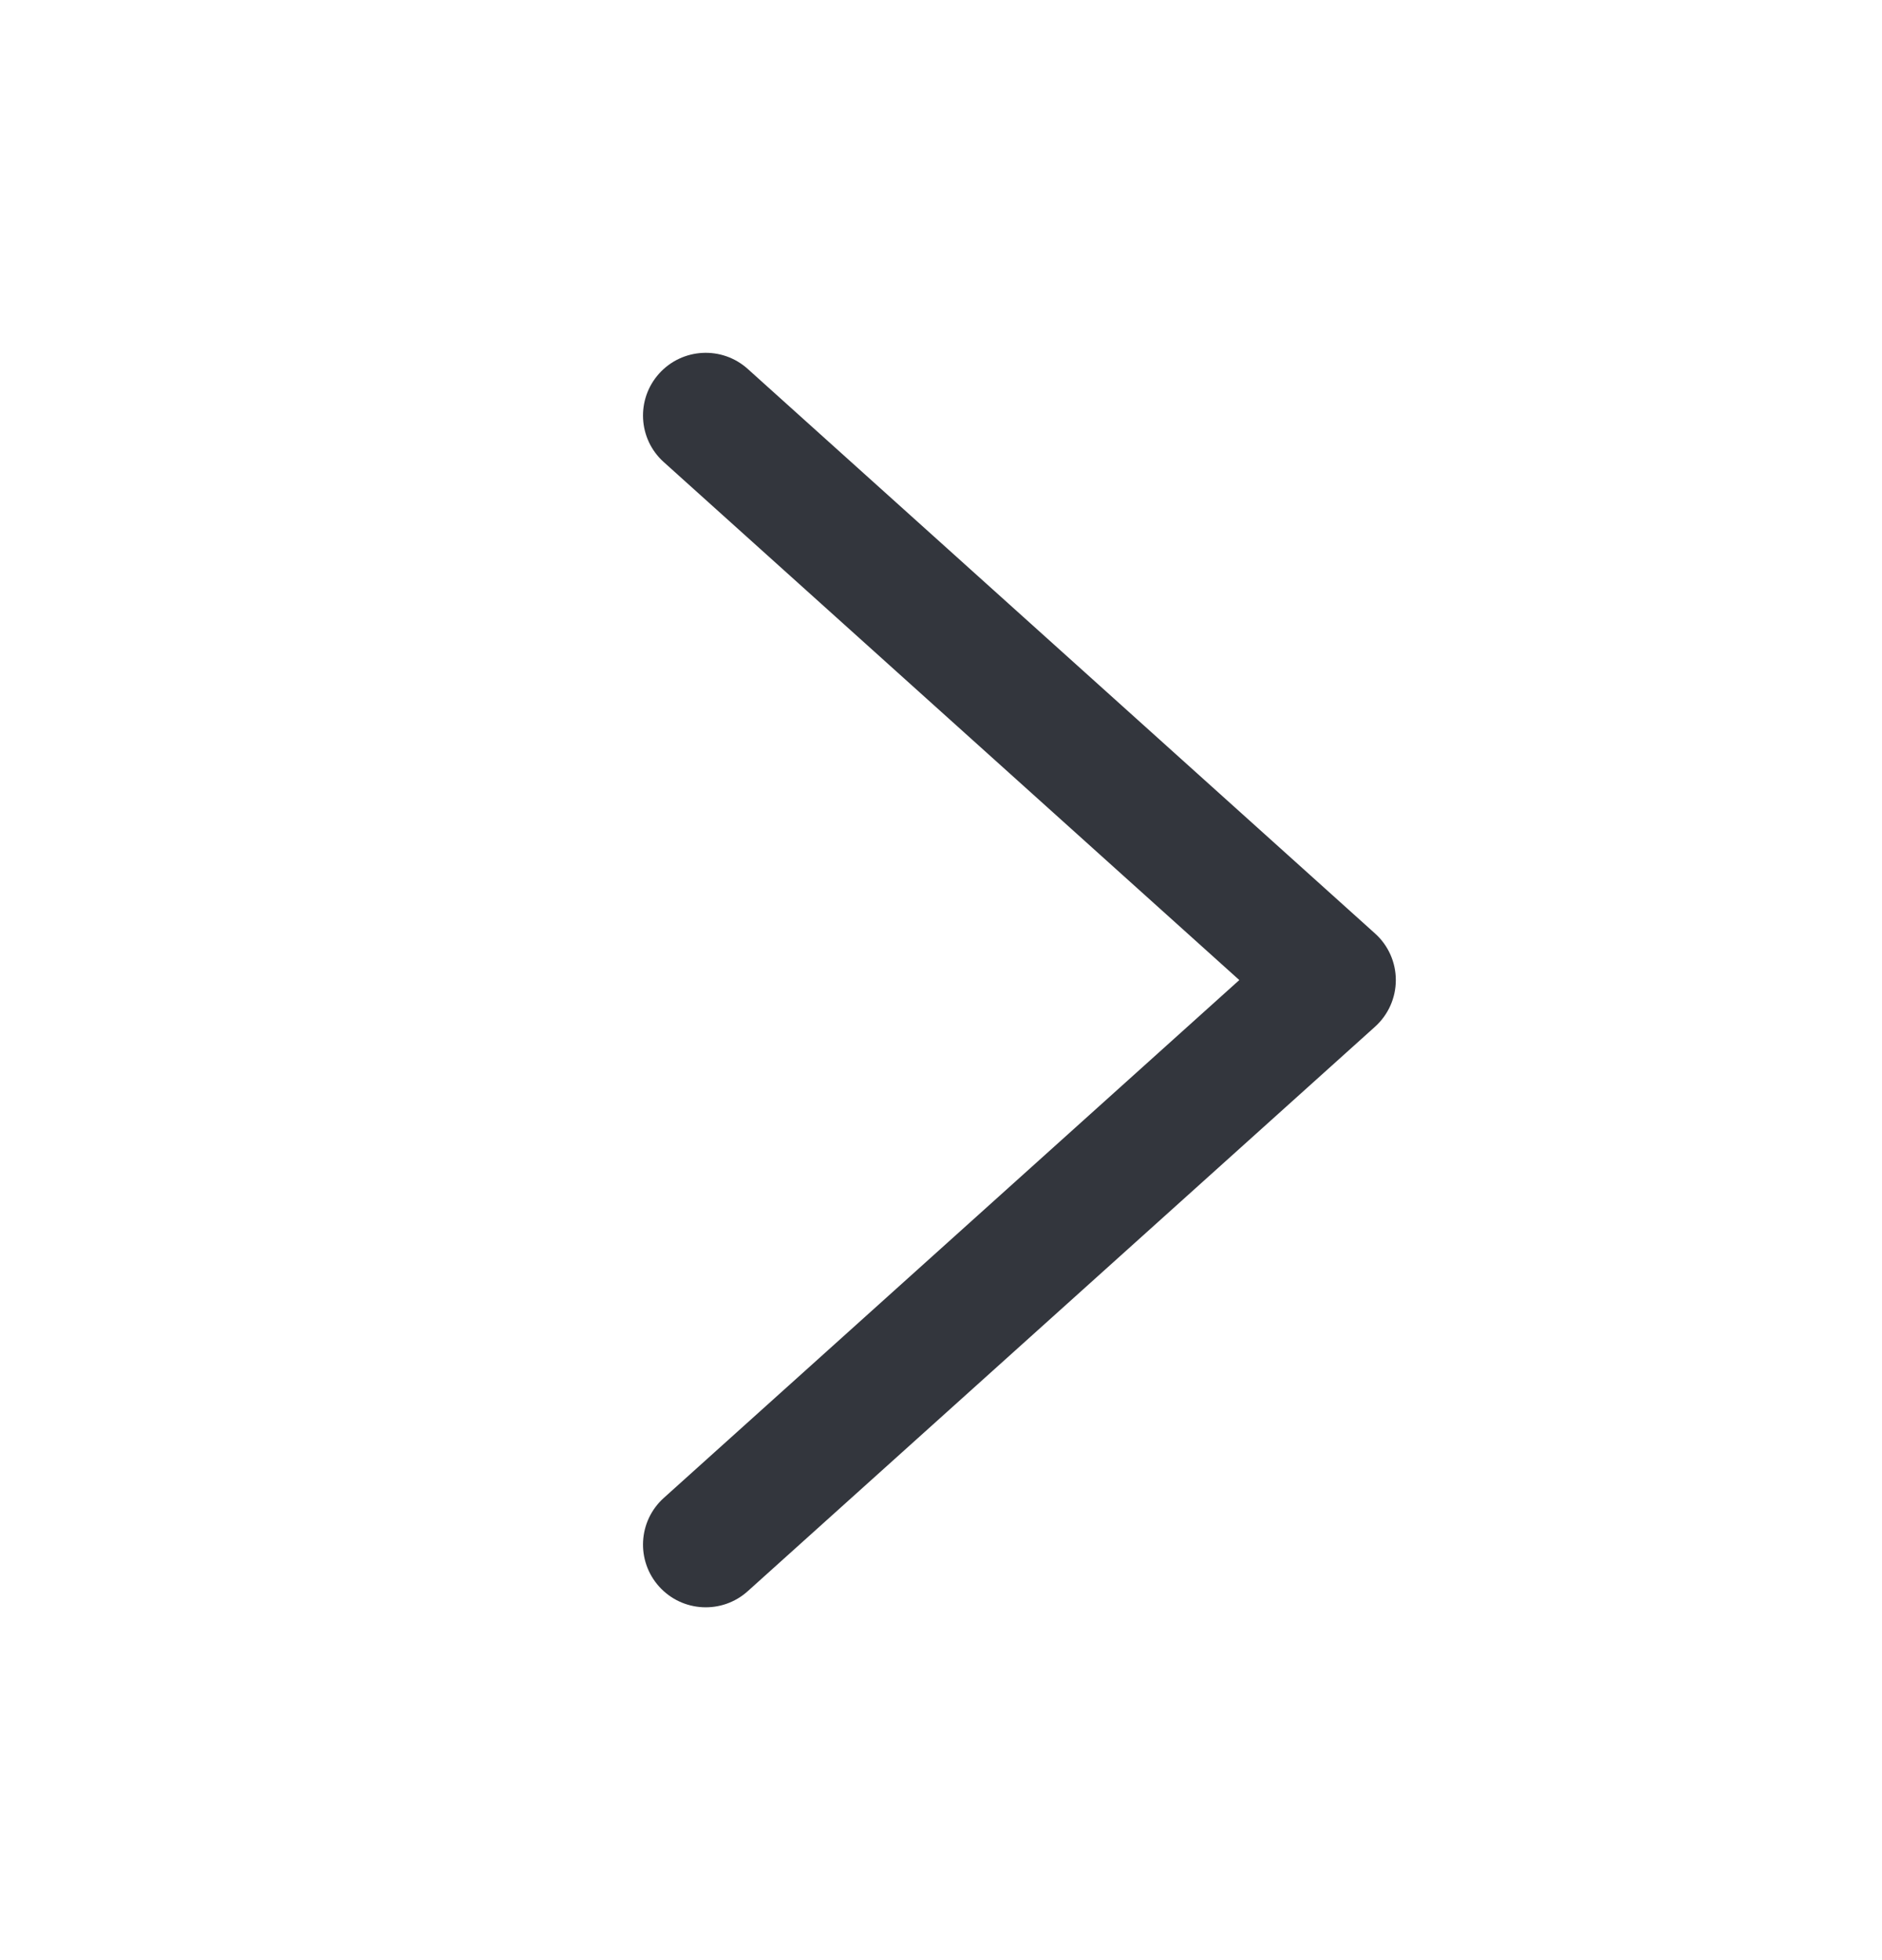 <svg width="24" height="25" viewBox="0 0 24 25" fill="none" xmlns="http://www.w3.org/2000/svg">
<g id="icon/arrow-right">
<path id="Vector" fill-rule="evenodd" clip-rule="evenodd" d="M8.405 20.235C8.701 20.564 9.207 20.59 9.535 20.295L17.535 13.095C17.704 12.943 17.8 12.727 17.8 12.5C17.8 12.274 17.704 12.057 17.535 11.906L9.535 4.705C9.207 4.41 8.701 4.436 8.405 4.765C8.11 5.093 8.136 5.599 8.465 5.894L15.804 12.5L8.465 19.105C8.136 19.401 8.11 19.907 8.405 20.235Z" fill="#33363D"/>
</g>
</svg>

